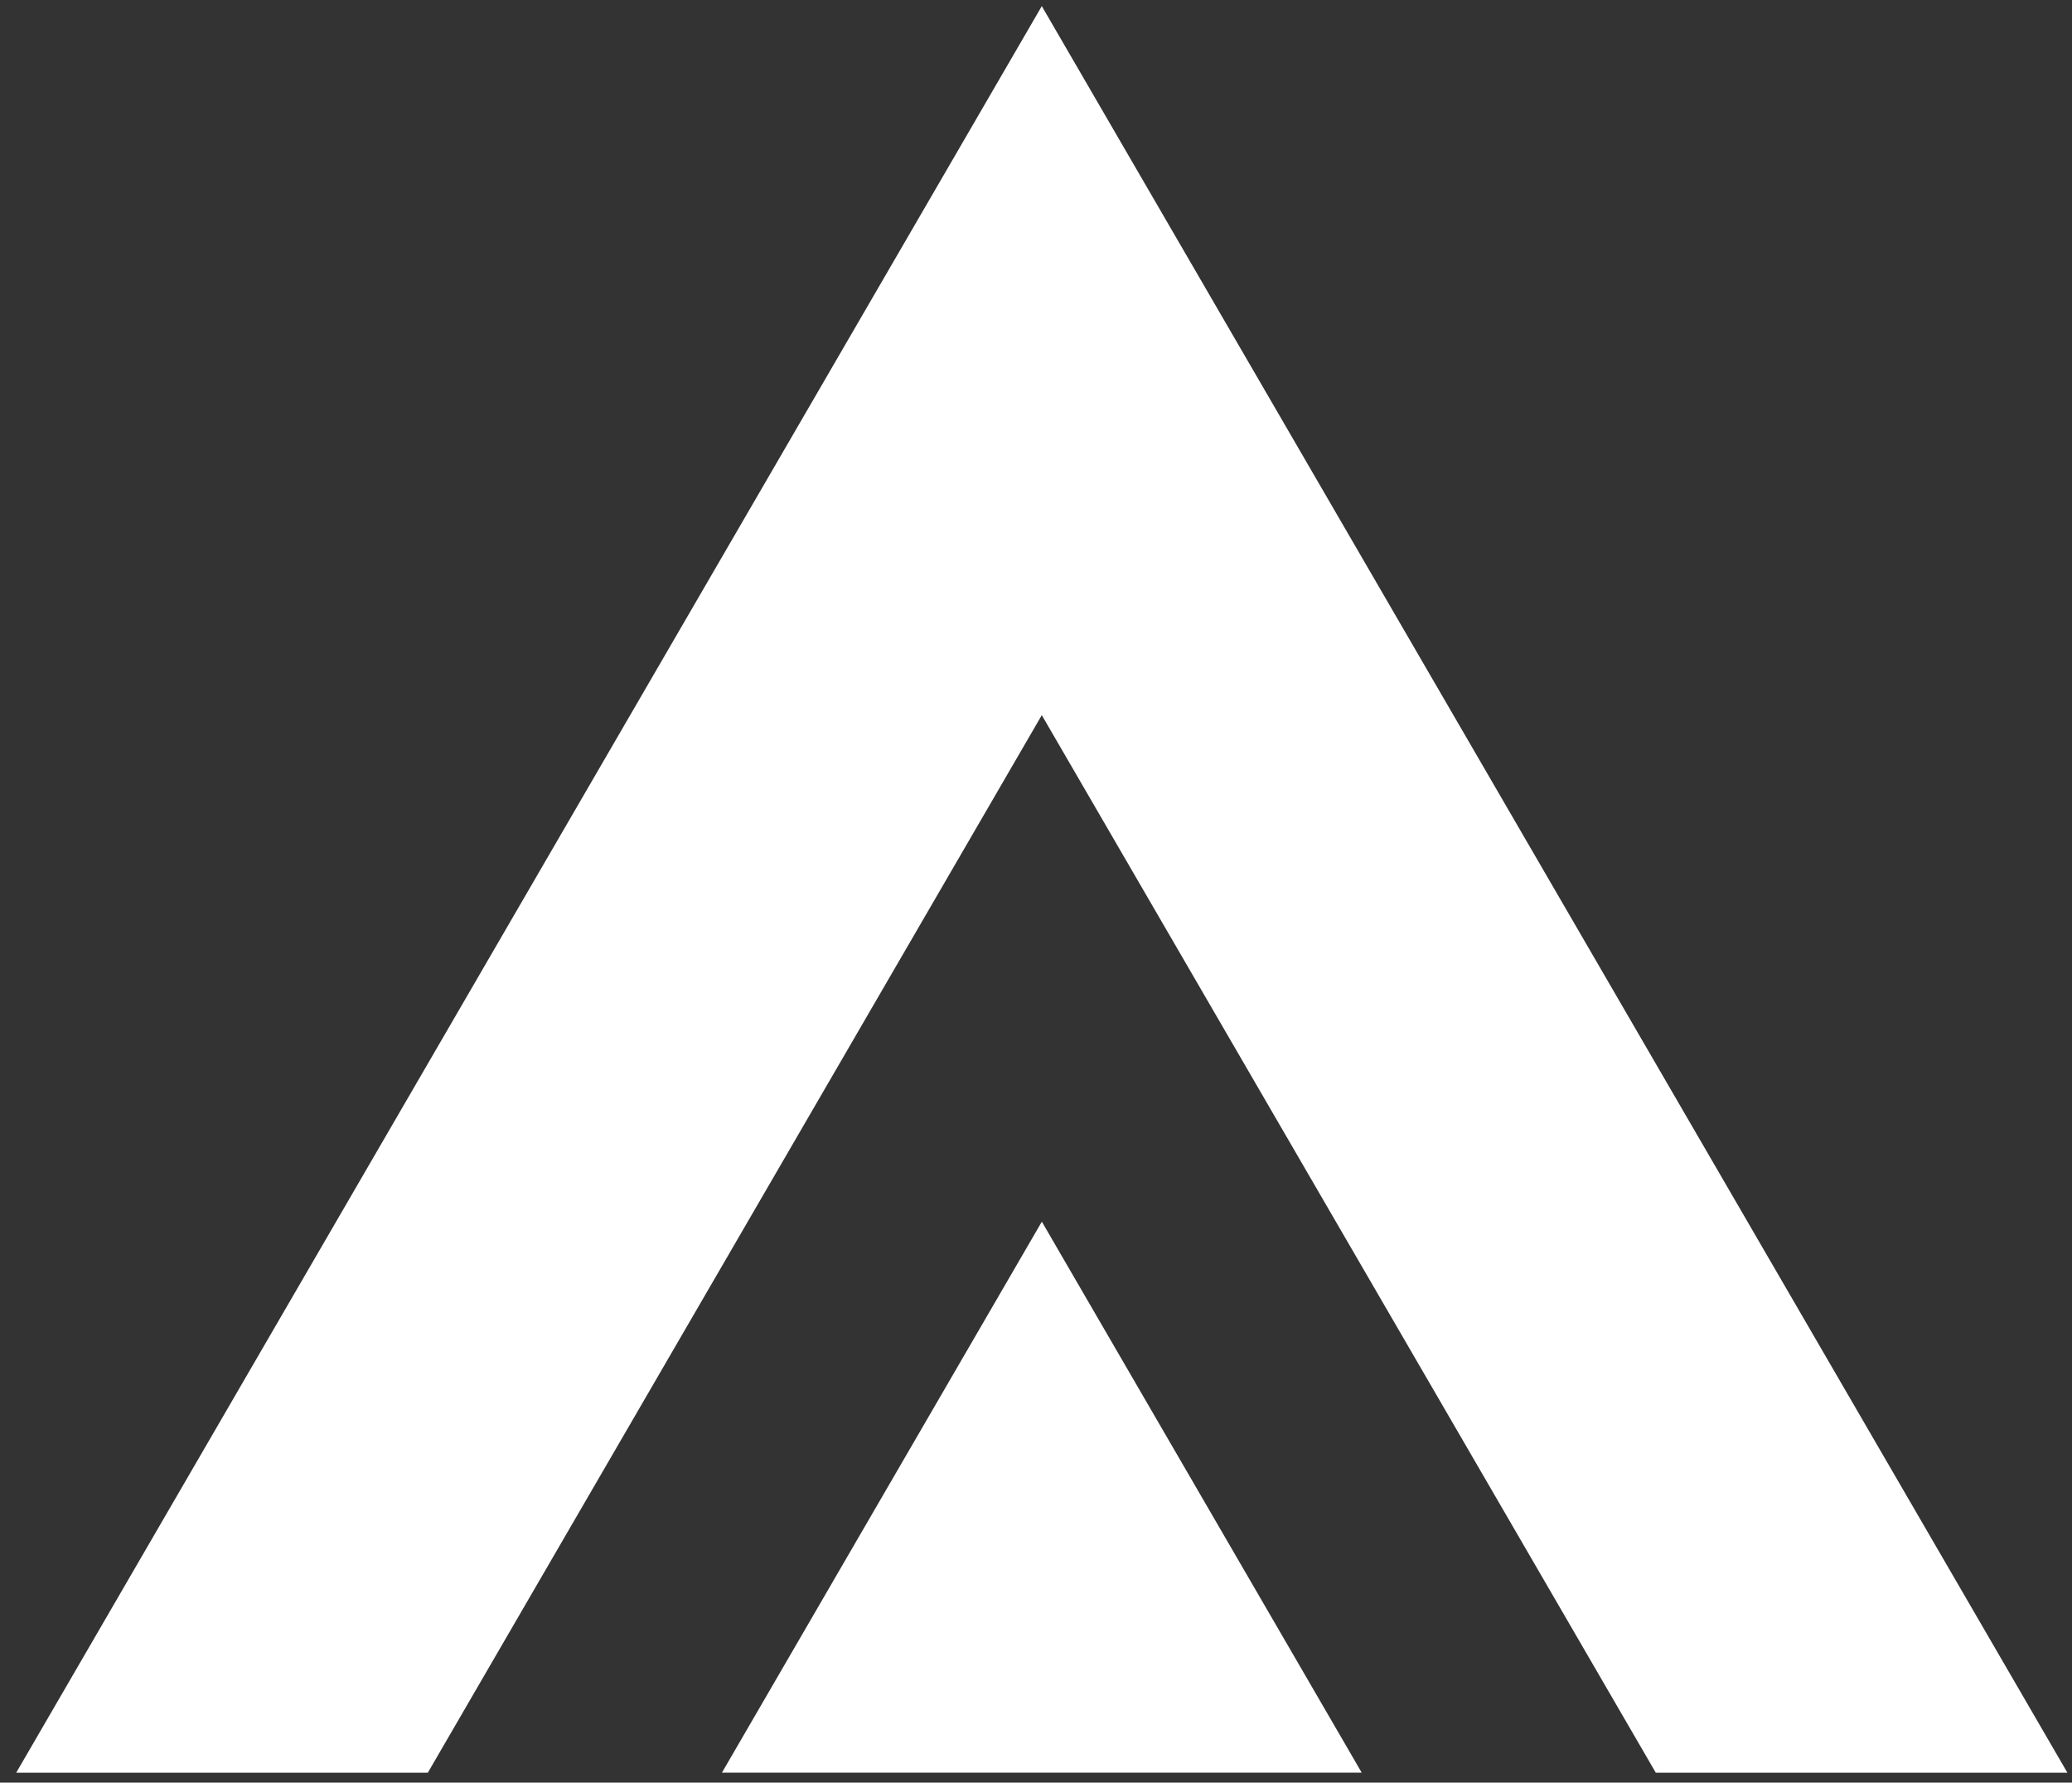 <svg width="93" height="80" viewBox="0 0 93 80" fill="none" xmlns="http://www.w3.org/2000/svg">
<rect x="0" y="0" width="93" height="80" fill="#333333" stroke="none"/>
<path d="M92.794 79.556L46.76 0.275L0.727 79.556H19.202L46.76 32.094L74.319 79.556H92.794Z" fill="#fff"/>
<path d="M46.762 54.826L61.12 79.554H32.403L46.762 54.826Z" fill="#fff"/>
</svg>
